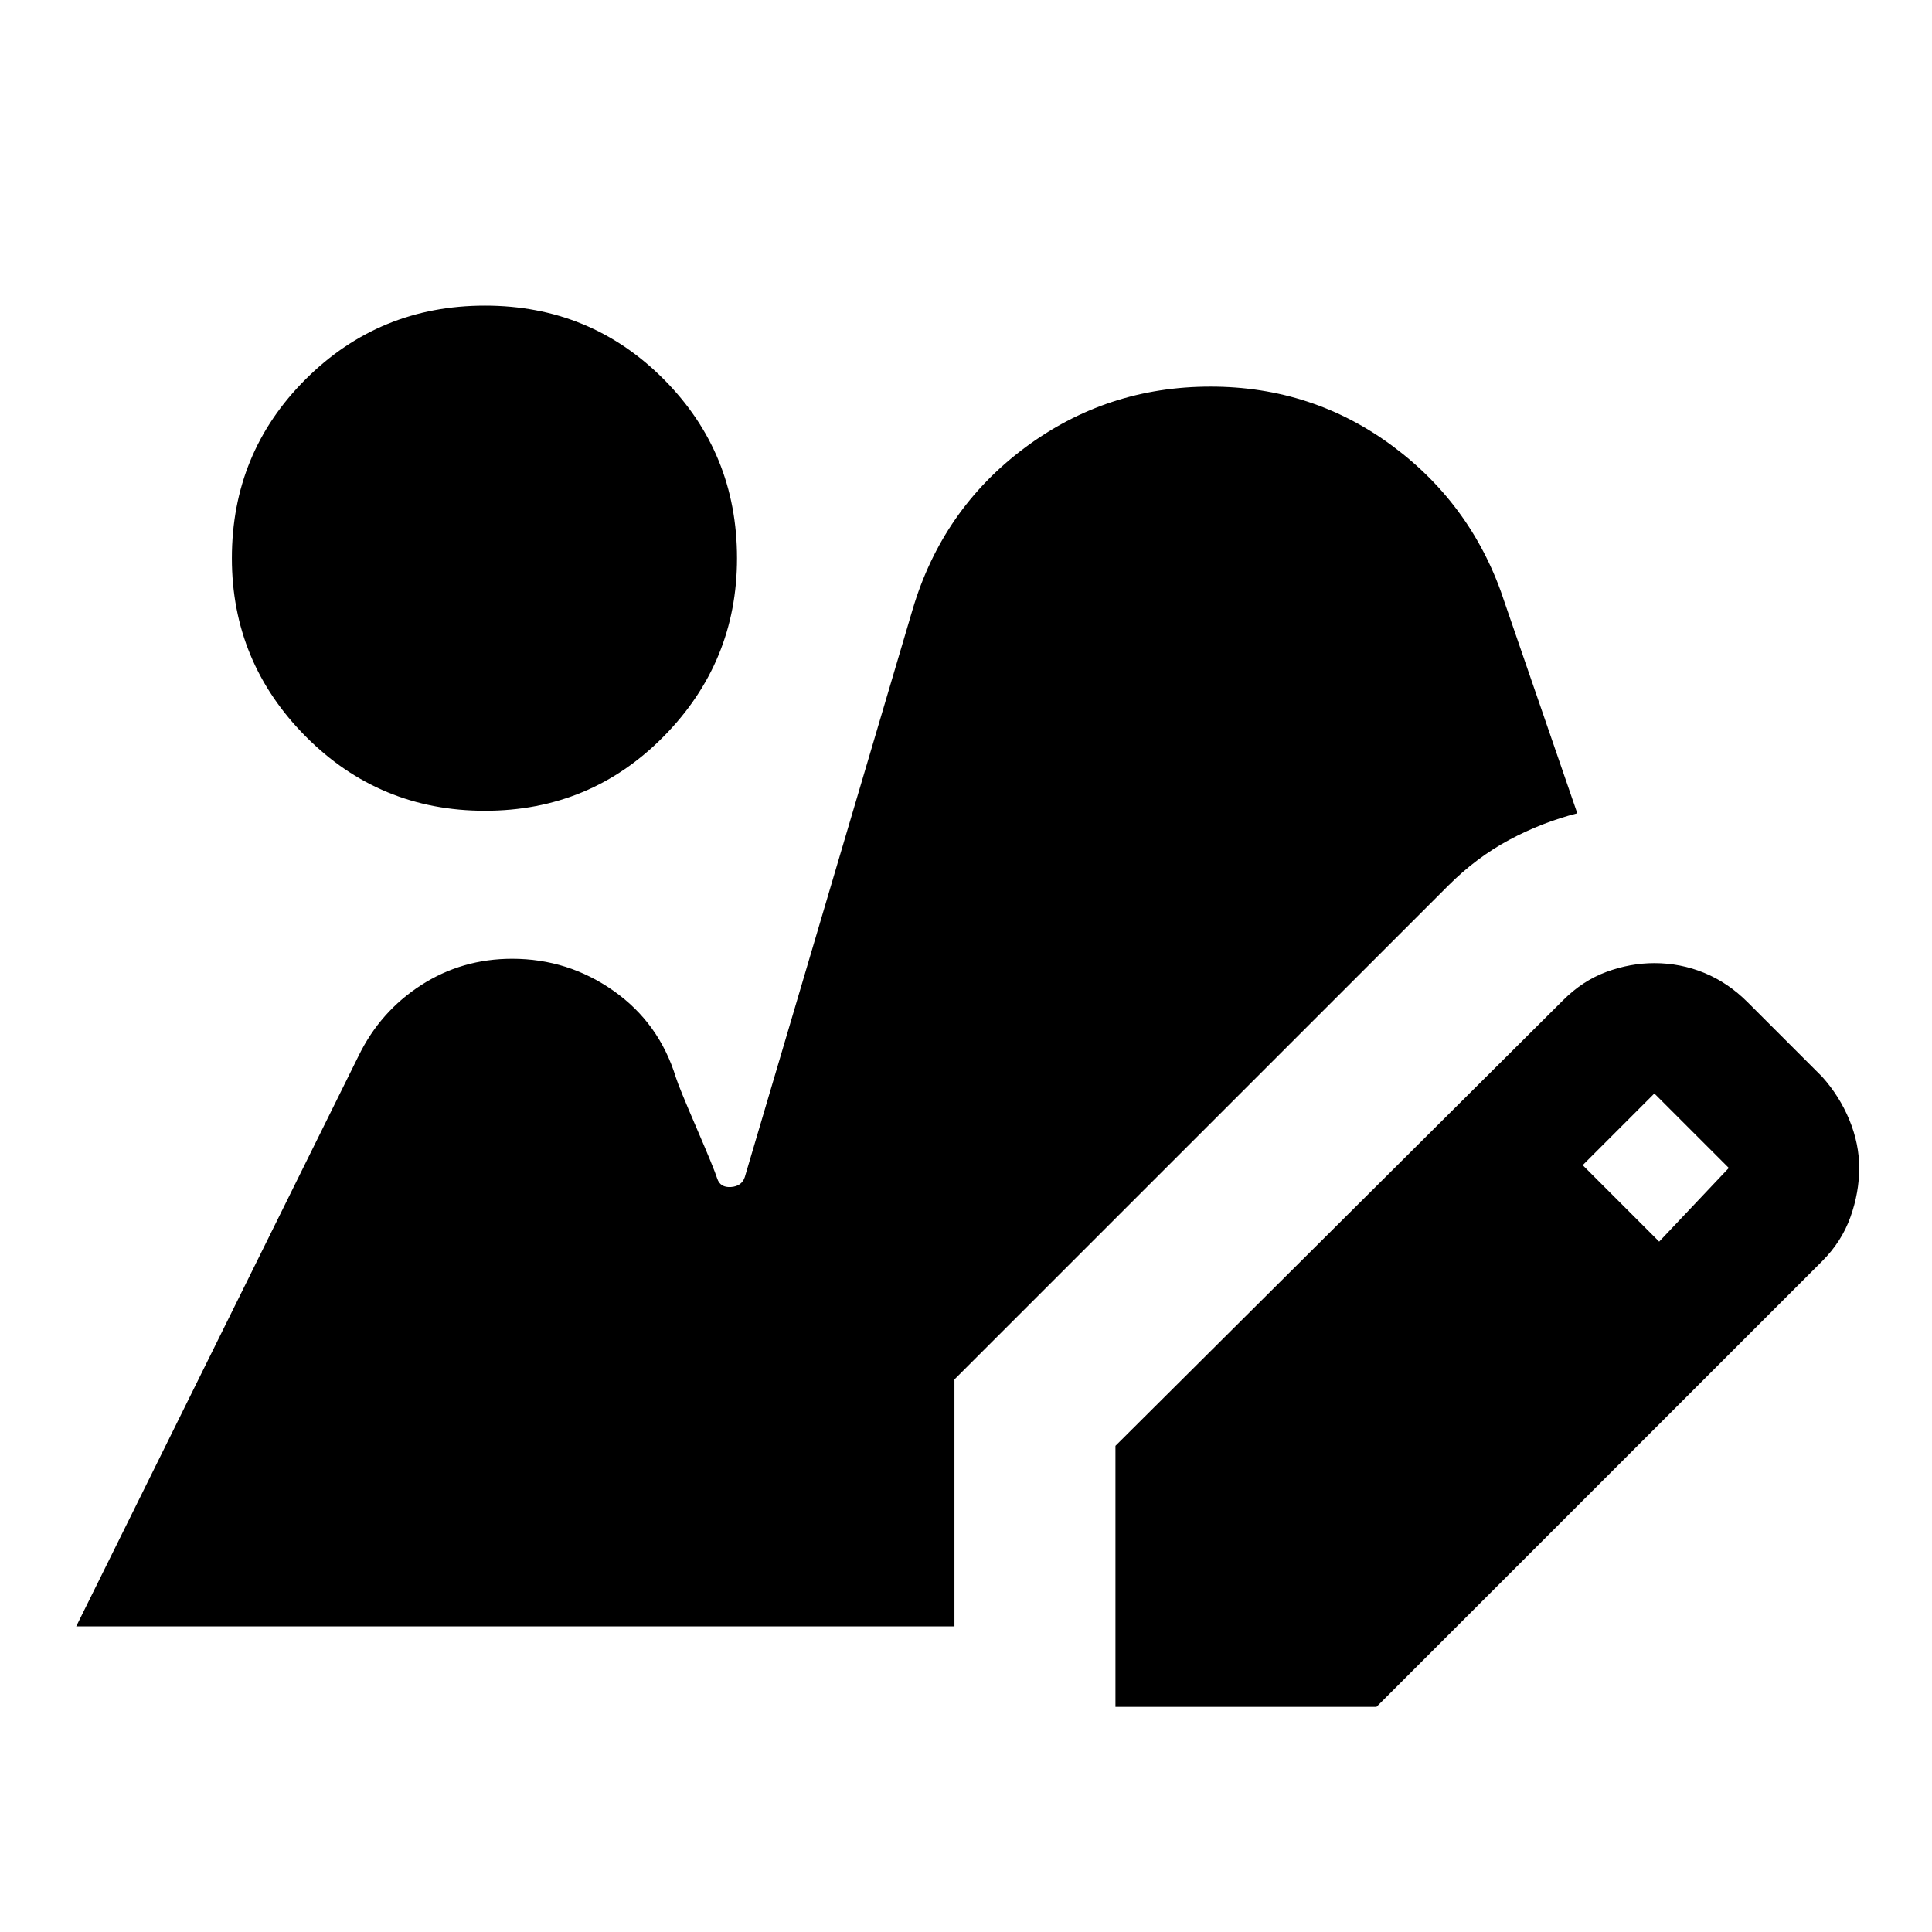 <svg xmlns="http://www.w3.org/2000/svg" height="24" viewBox="0 -960 960 960" width="24"><path d="M554.26-111.87v-129.7L776.7-463q9.71-9.72 21.55-14.08 11.84-4.35 23.79-4.35 12.96 0 24.8 4.85 11.83 4.86 21.55 14.58l37 37q8.72 9.72 13.58 21.55 4.86 11.84 4.86 23.8 0 12.19-4.36 24.41t-14.08 21.94L683.96-111.87h-129.7Zm270.17-231.17 34.61-36.61-37-37-35.61 35.61 38 38ZM240.96-557.13q-52.39 0-89.07-36.94-36.67-36.93-36.67-88.56 0-52.39 36.67-88.95 36.68-36.55 89.07-36.55 52.39 0 88.82 36.55 36.44 36.56 36.44 88.95 0 51.63-36.44 88.56-36.43 36.94-88.82 36.94ZM37.87-151.87l140.39-283.65q10.72-21.91 31.01-34.99 20.3-13.08 45.21-13.08 27.82 0 50.45 15.97 22.64 15.97 30.92 43.03 1.52 4.81 10.27 25.11 8.75 20.31 10.27 25.11 1.52 4.57 6.85 4.19 5.33-.39 6.85-4.95l83.37-281.98q14.71-49.67 55.53-80.23 40.81-30.55 92.49-30.55 50.91 0 90.85 29.81 39.93 29.82 55.41 77.73l36 104.48q-17.63 4.52-33.88 13.24-16.25 8.72-30.16 22.63L474.26-274.57v122.7H37.87Z"/></svg>